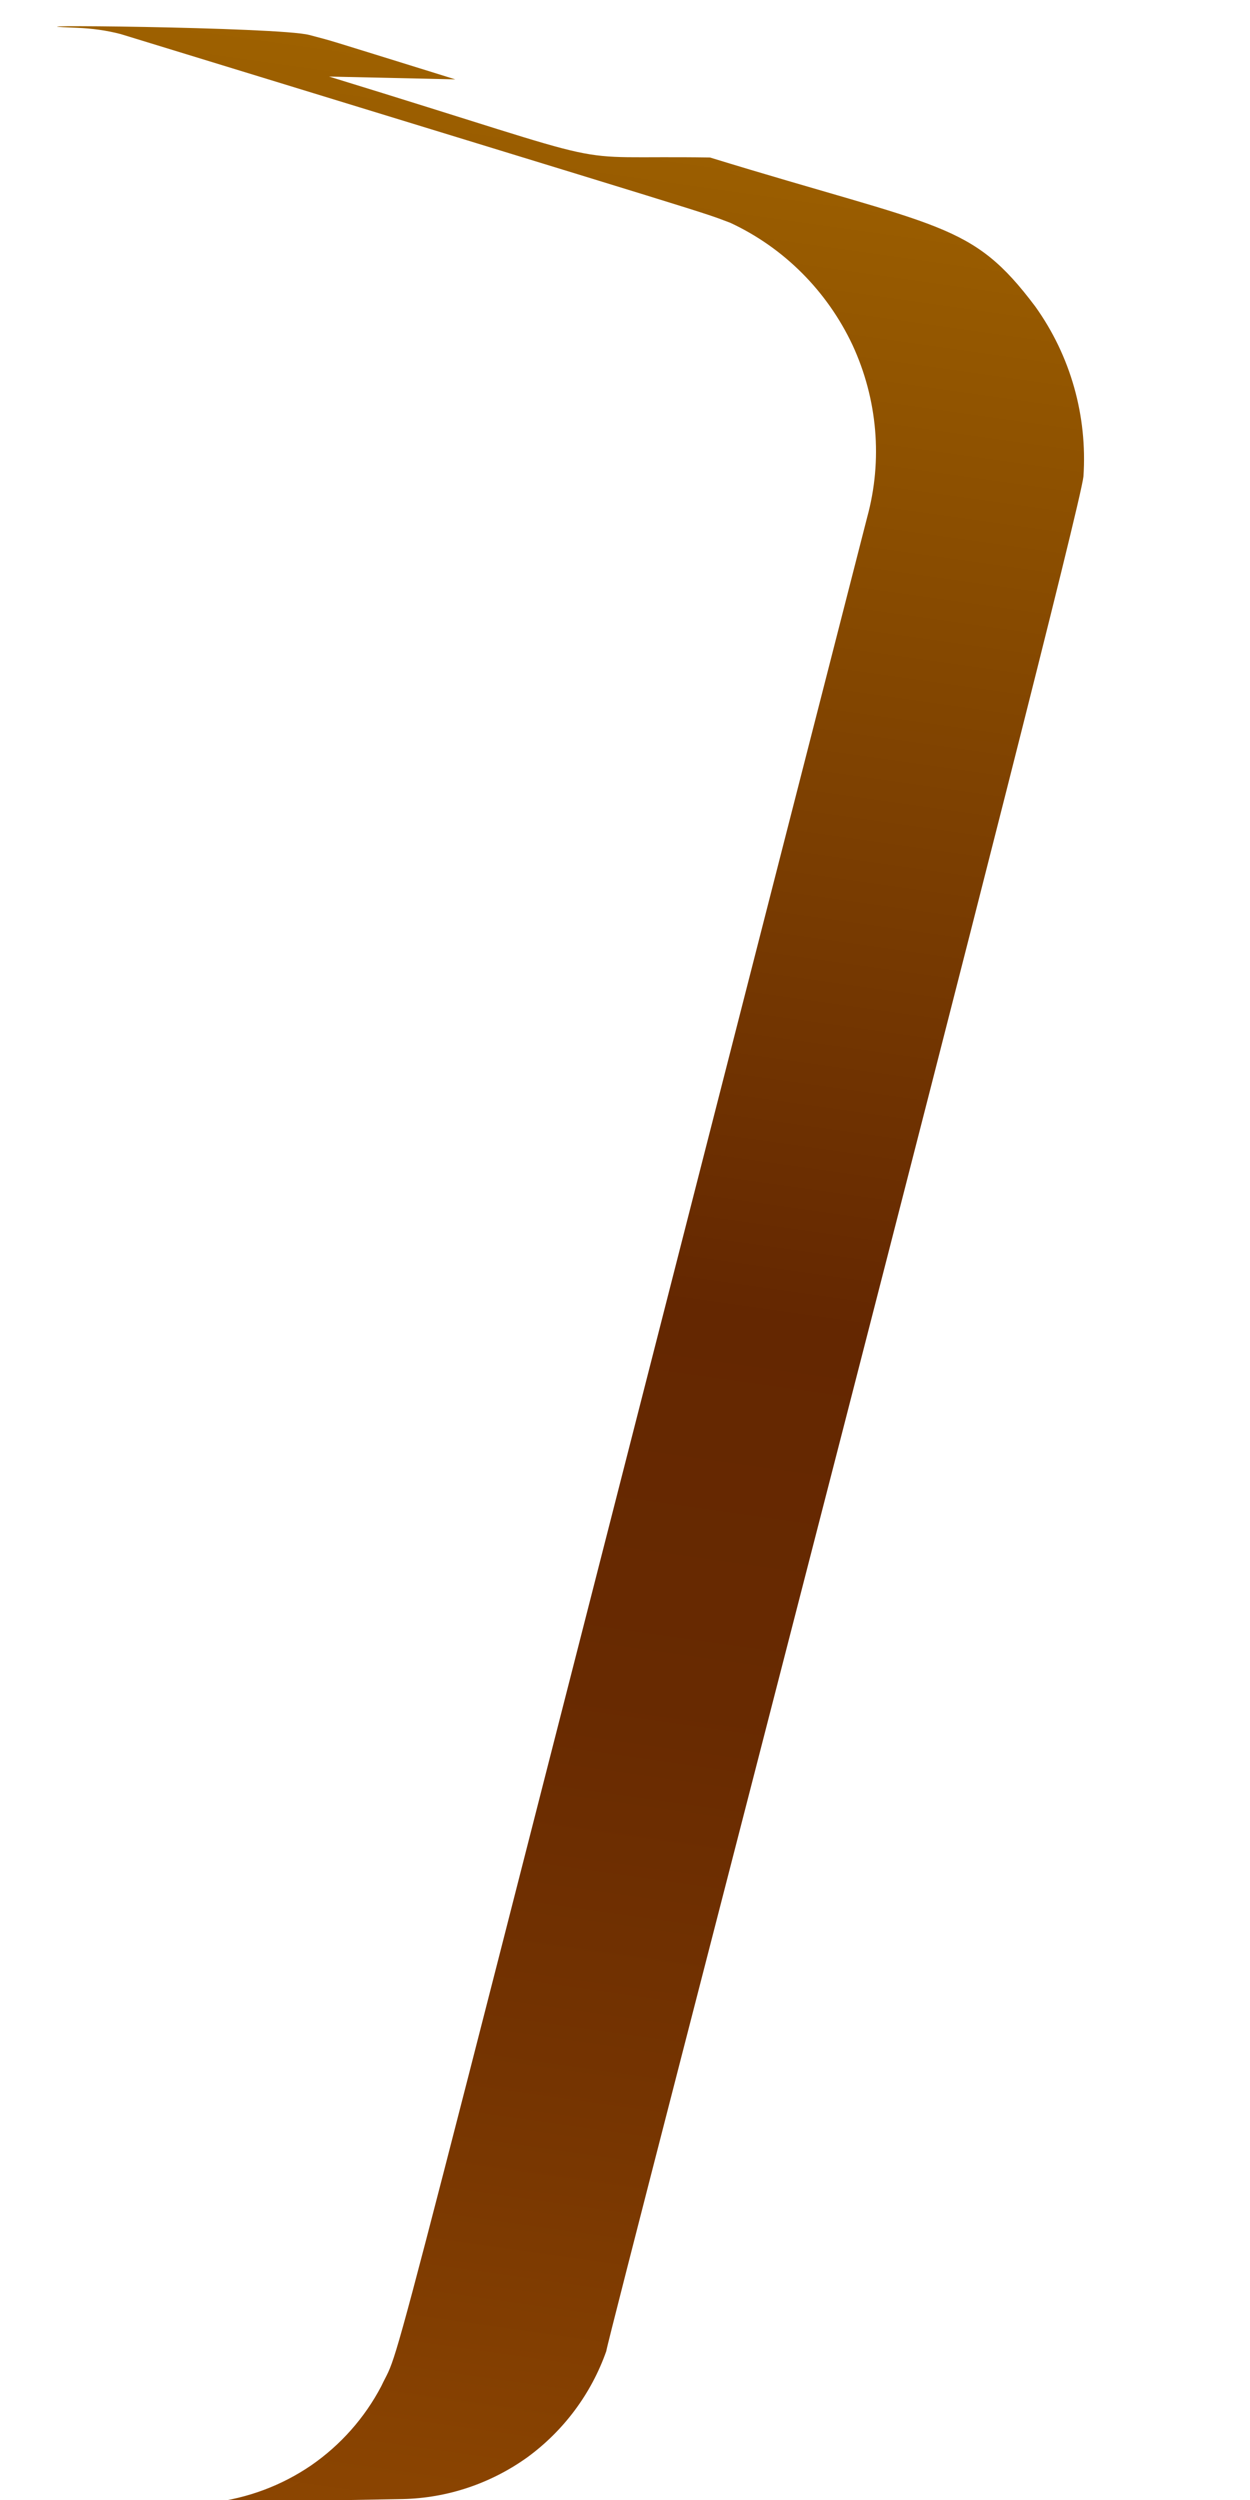 <svg width="4" height="8" viewBox="0 0 4 8" fill="none" xmlns="http://www.w3.org/2000/svg">
<path d="M1.94 7.524C1.949 7.462 3.447 1.7 3.467 1.525C3.48 1.331 3.426 1.139 3.313 0.981C3.108 0.708 3.014 0.732 2.272 0.504C1.768 0.496 2.046 0.55 1.053 0.245L1.457 0.254C0.99 0.109 1.083 0.137 0.99 0.112C0.896 0.086 -0.073 0.077 0.247 0.089C0.294 0.091 0.34 0.097 0.386 0.109C2.368 0.717 2.233 0.674 2.337 0.713C2.509 0.793 2.647 0.932 2.728 1.104C2.808 1.277 2.825 1.472 2.775 1.655C1.163 7.947 1.296 7.474 1.22 7.636C1.167 7.737 1.09 7.824 0.996 7.889C0.901 7.954 0.793 7.994 0.679 8.008L1.288 7.997C1.432 7.994 1.571 7.947 1.688 7.863C1.804 7.778 1.892 7.66 1.94 7.524Z" fill="url(#paint0_linear_130_397)"/>
<defs>
<linearGradient id="paint0_linear_130_397" x1="1.904" y1="0.242" x2="0.793" y2="8.046" gradientUnits="userSpaceOnUse">
<stop stop-color="#9E6100"/>
<stop offset="0.49" stop-color="#642701"/>
<stop offset="0.65" stop-color="#682A01"/>
<stop offset="0.81" stop-color="#753401"/>
<stop offset="0.98" stop-color="#8A4401"/>
<stop offset="1" stop-color="#8C4601"/>
</linearGradient>
</defs>
</svg>
